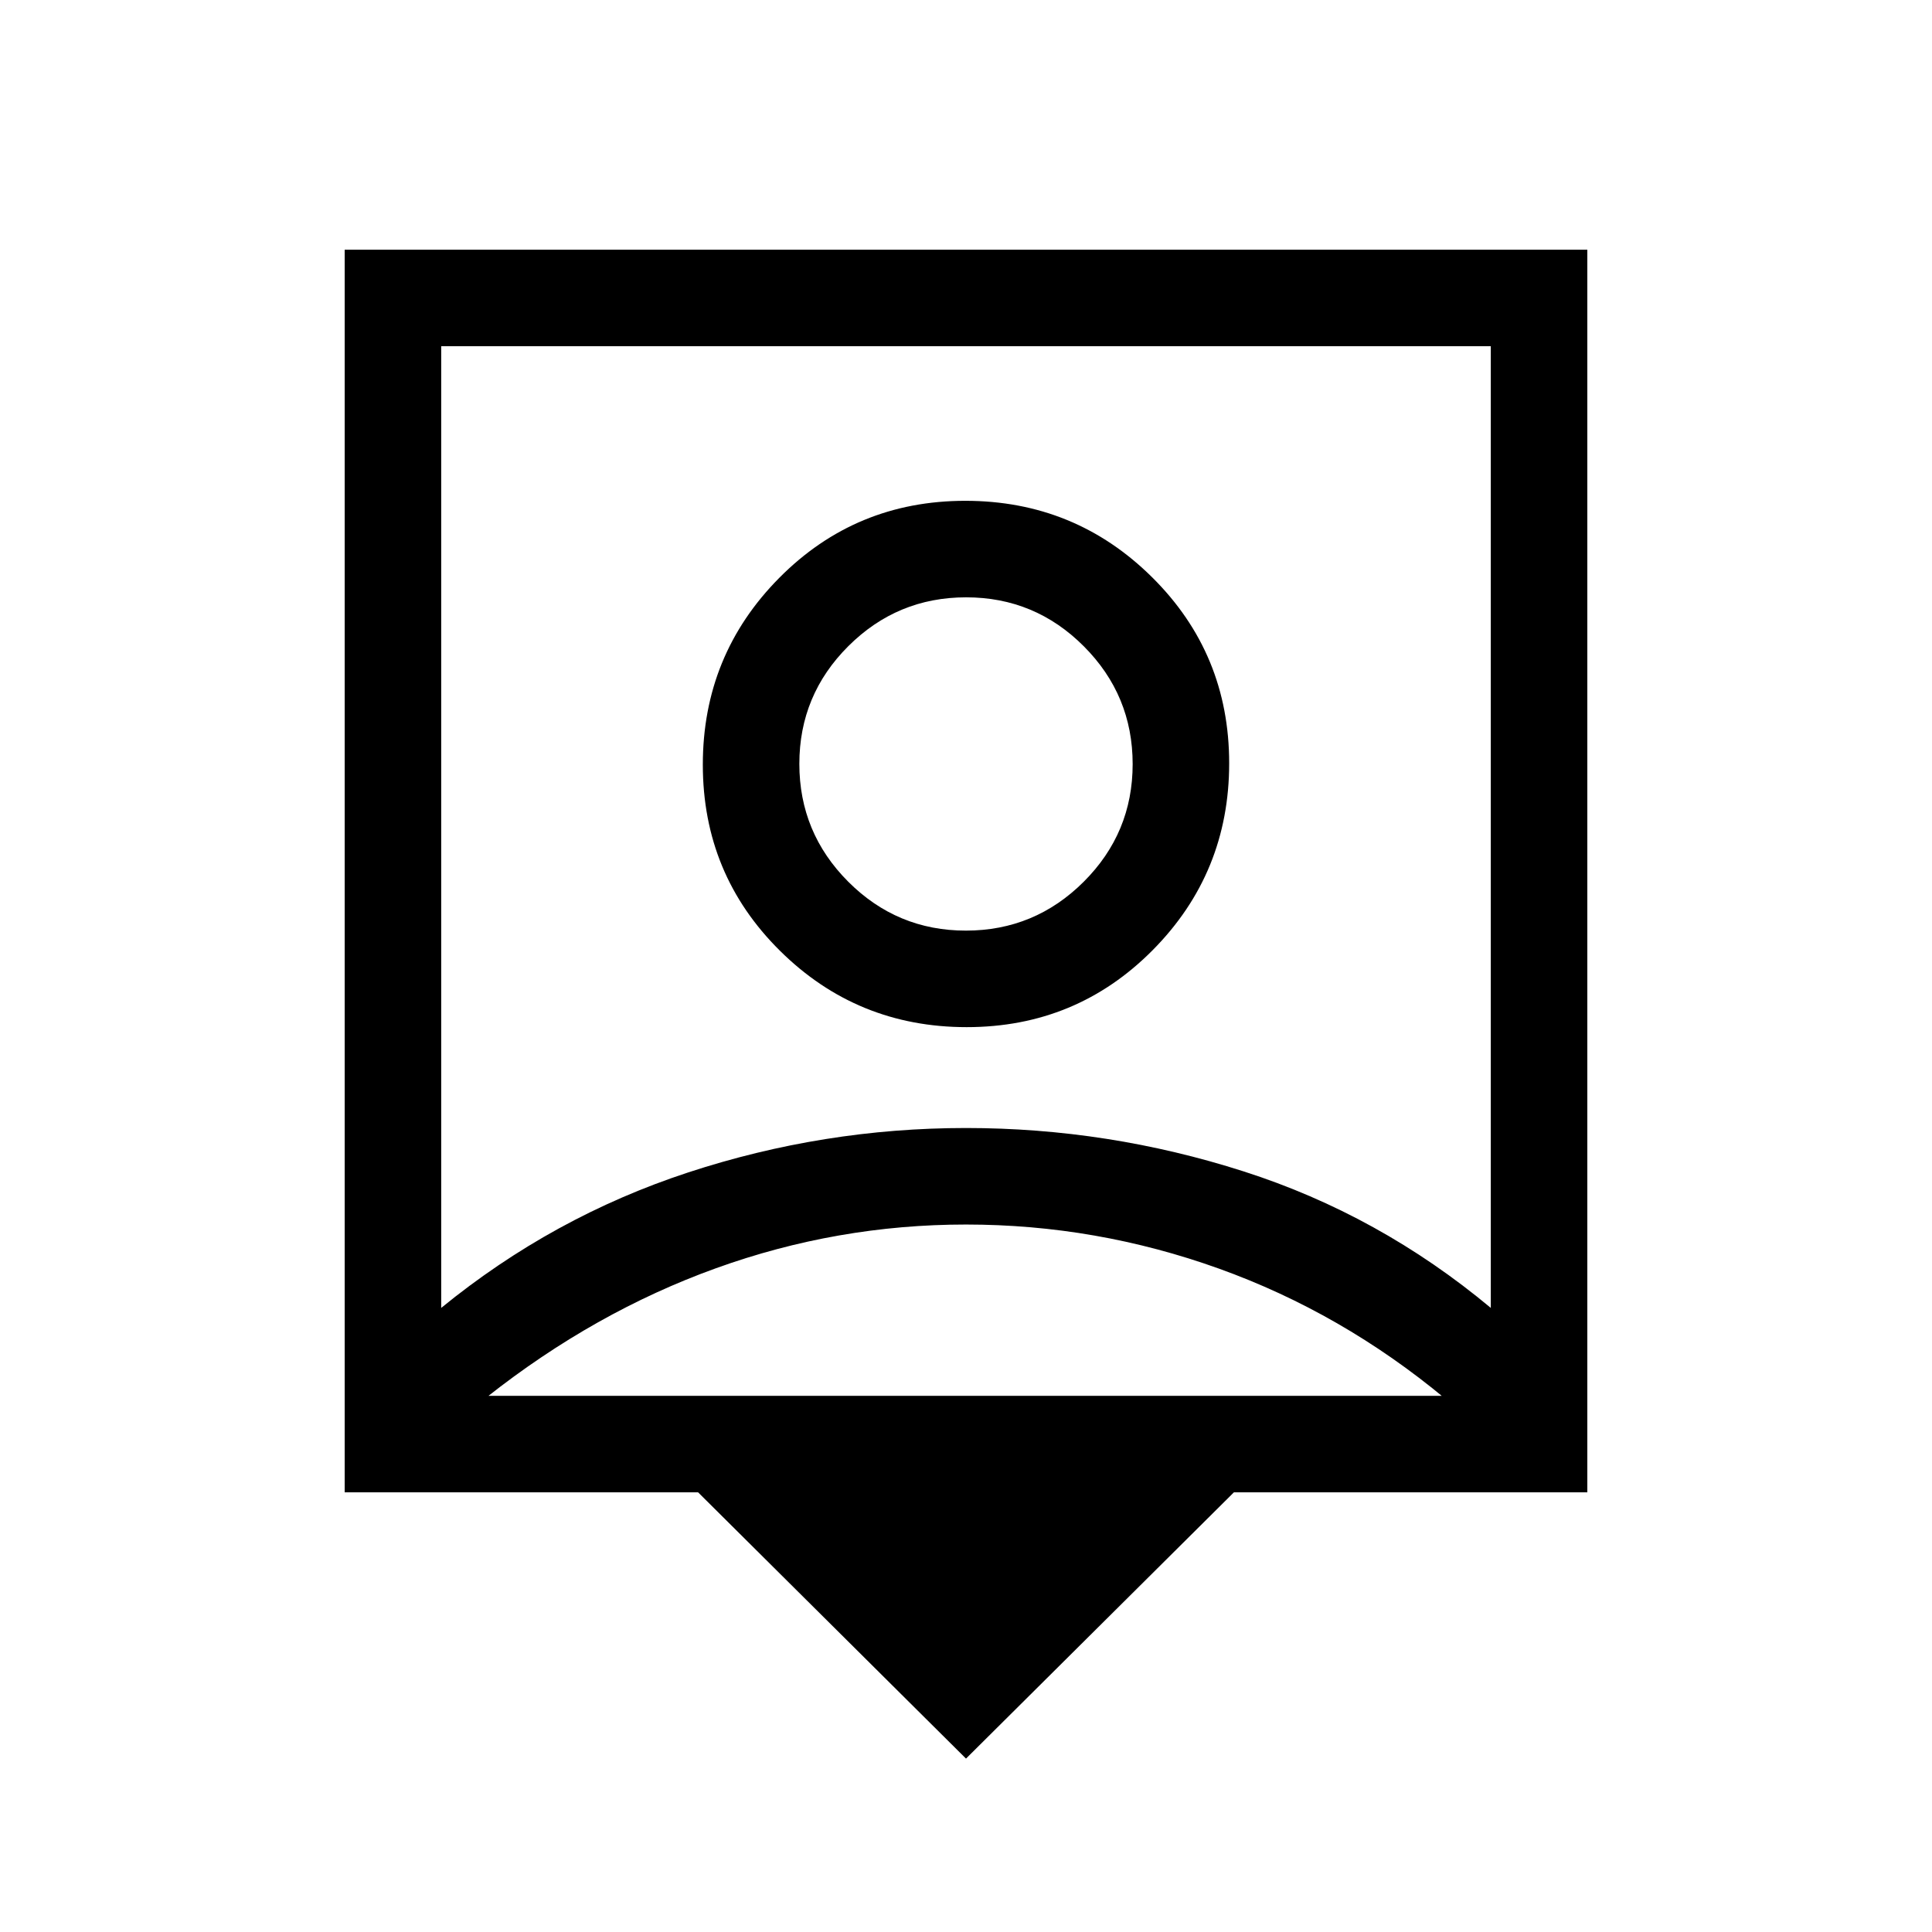 <svg xmlns="http://www.w3.org/2000/svg" height="20" viewBox="0 -960 960 960" width="20"><path d="m480-86.16-133.11-132.3H171.27v-617.46h617.46v617.46H613.11L480-86.16ZM219.23-310.11q55.46-45.25 122.74-67.32 67.28-22.07 138-22.07t138.02 21.57q67.31 21.57 122.78 67.82v-477.85H219.23v477.85Zm261.12-139.51q54.5 0 92.46-38.31 37.96-38.32 37.96-92.81t-38.32-92.45q-38.31-37.96-92.8-37.96-54.5 0-92.46 38.31-37.96 38.32-37.96 92.81t38.32 92.45q38.31 37.96 92.8 37.96Zm-238.47 183.2h476.24v1.42q-51.39-42.69-112.4-64.62Q544.7-351.54 480-351.54q-64 0-124.27 21.73-60.27 21.73-113.85 64.05v-.66Zm238.06-231.16q-34.21 0-58.48-24.33-24.27-24.33-24.27-58.53 0-34.21 24.33-58.48 24.33-24.27 58.54-24.27t58.48 24.33q24.27 24.33 24.27 58.53 0 34.21-24.33 58.48-24.33 24.27-58.54 24.27Zm.06-96.96Z"/></svg>